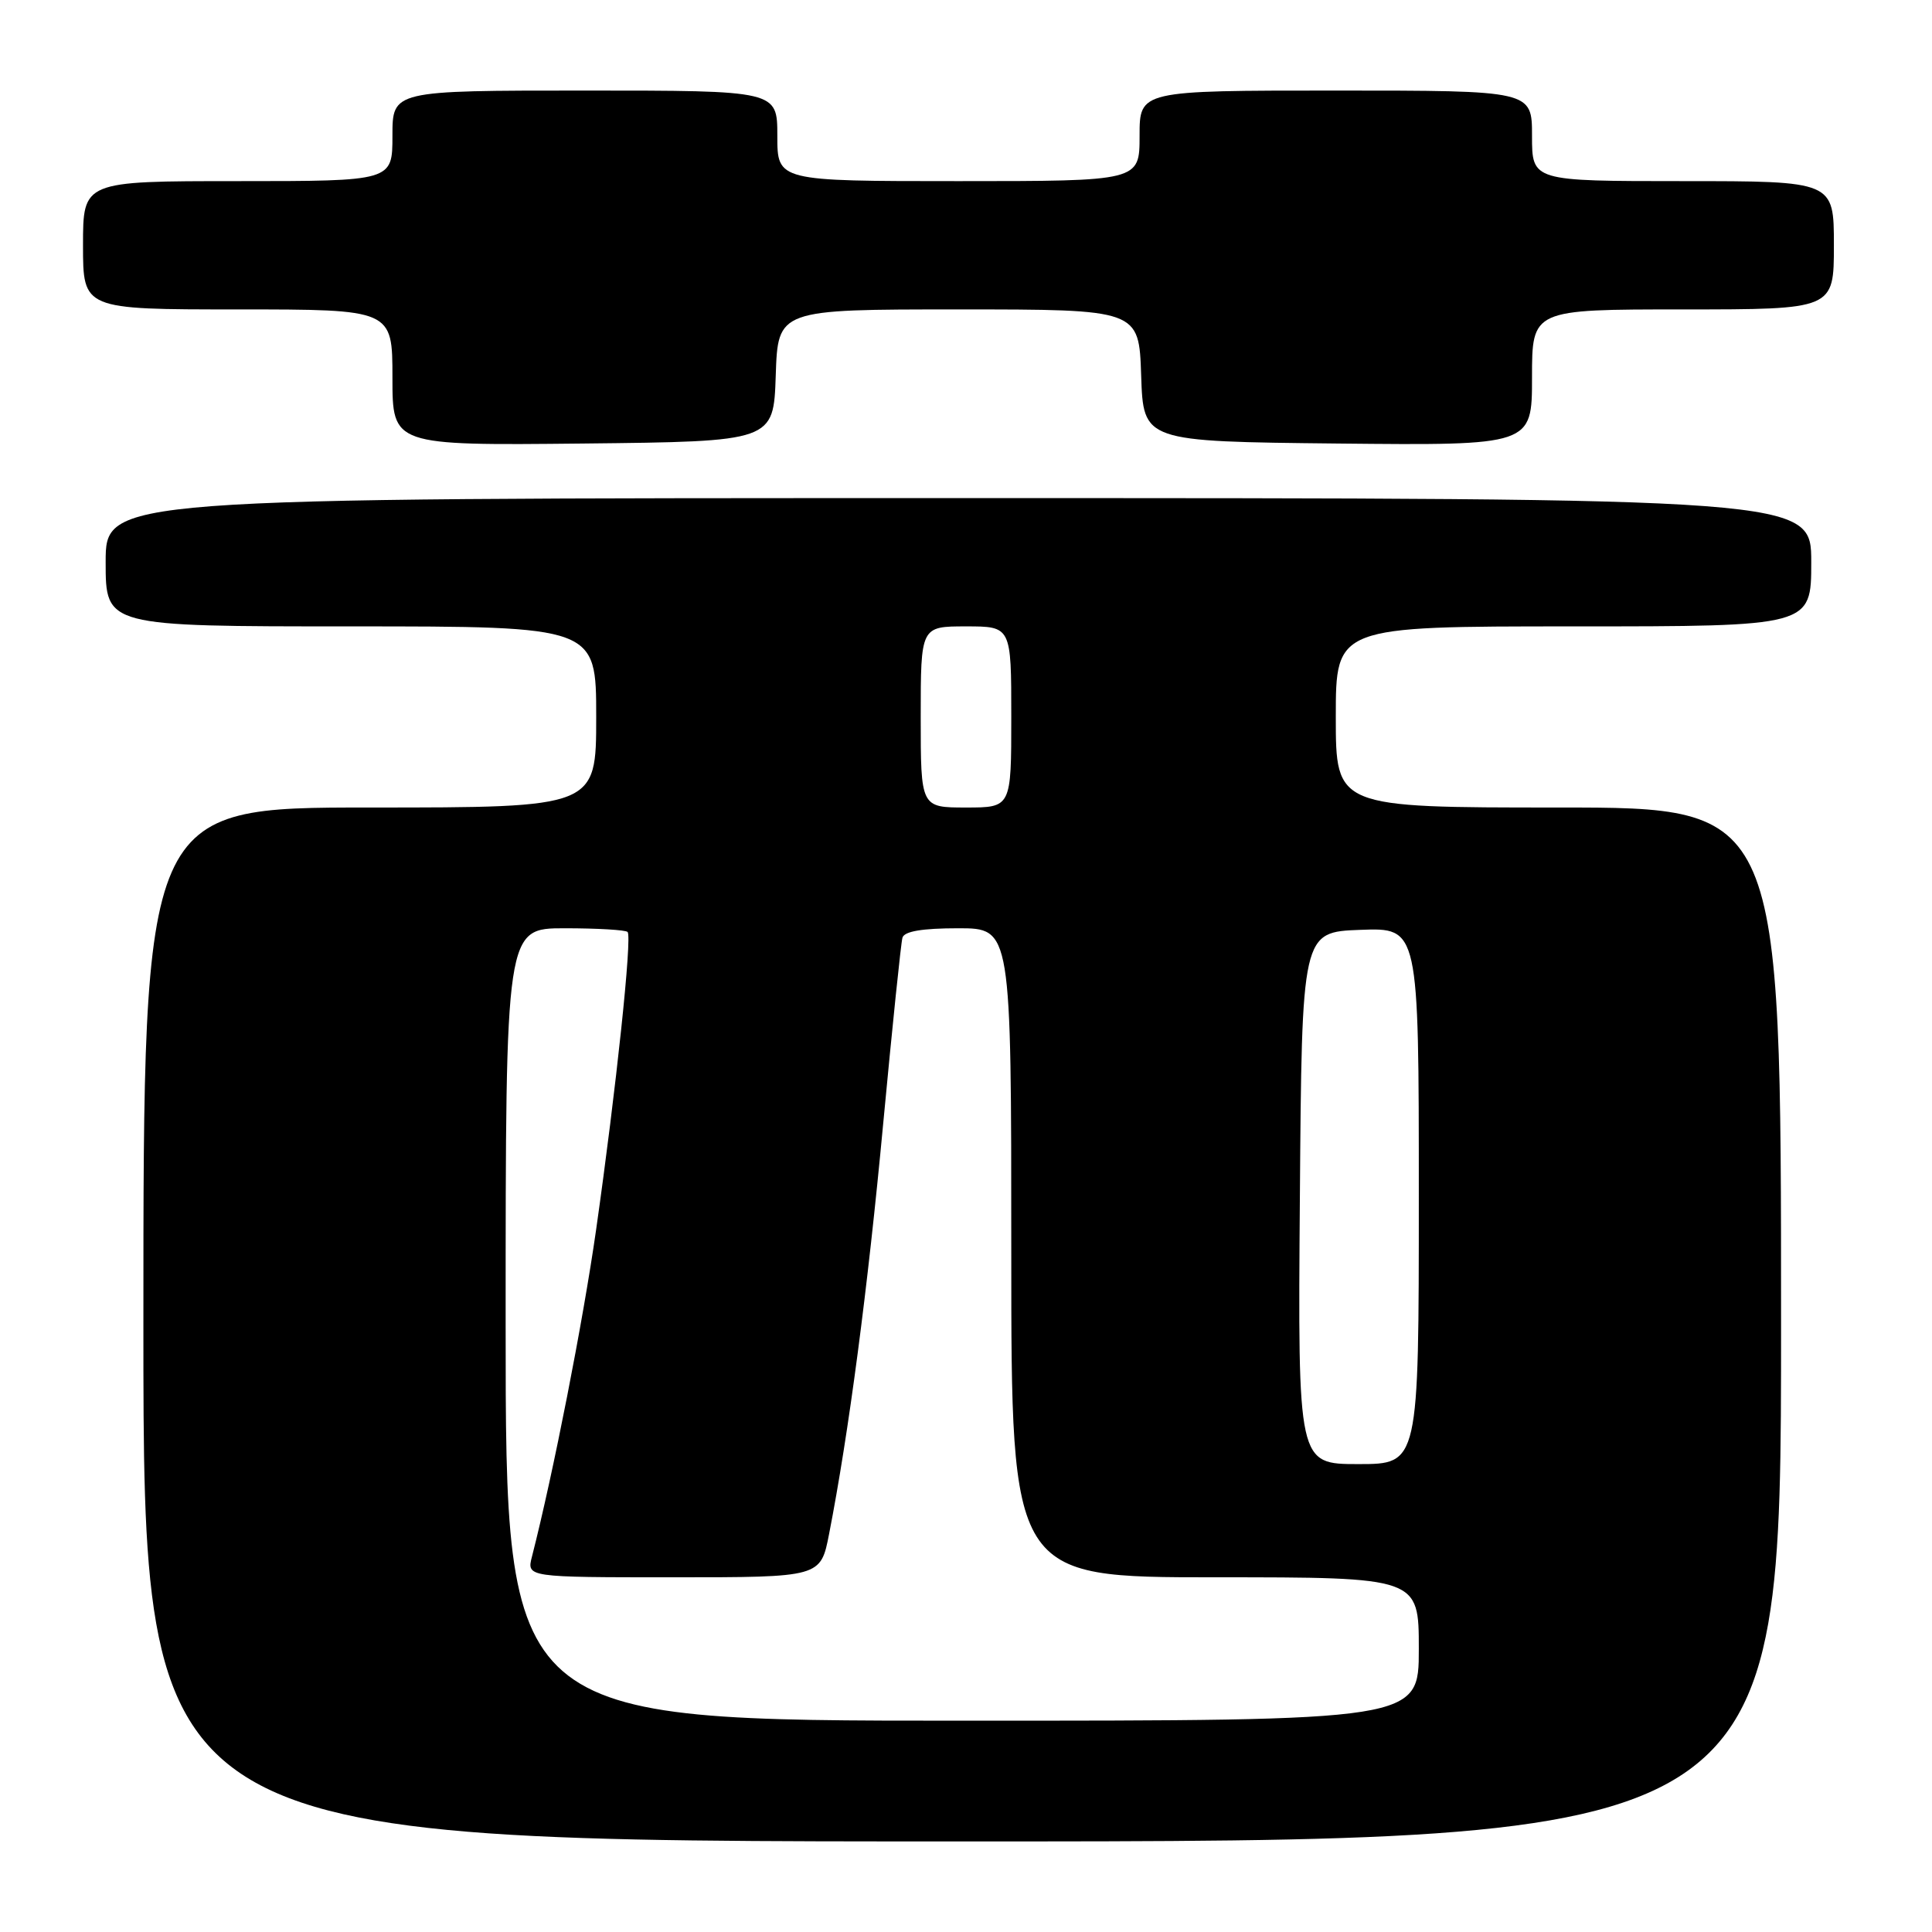 <?xml version="1.0" encoding="UTF-8" standalone="no"?>
<!DOCTYPE svg PUBLIC "-//W3C//DTD SVG 1.1//EN" "http://www.w3.org/Graphics/SVG/1.1/DTD/svg11.dtd" >
<svg xmlns="http://www.w3.org/2000/svg" xmlns:xlink="http://www.w3.org/1999/xlink" version="1.1" viewBox="0 0 256 256">
 <g >
 <path fill="currentColor"
d=" M 236.00 175.50 C 236.00 107.00 236.00 107.00 206.50 107.00 C 177.00 107.00 177.00 107.00 177.00 95.00 C 177.00 83.00 177.00 83.00 208.50 83.00 C 240.00 83.00 240.00 83.00 240.00 74.50 C 240.00 66.00 240.00 66.00 127.00 66.00 C 14.00 66.00 14.00 66.00 14.00 74.50 C 14.00 83.00 14.00 83.00 46.50 83.00 C 79.00 83.00 79.00 83.00 79.00 95.00 C 79.00 107.00 79.00 107.00 49.00 107.00 C 19.00 107.00 19.00 107.00 19.00 175.50 C 19.00 244.00 19.00 244.00 127.50 244.00 C 236.00 244.00 236.00 244.00 236.00 175.50 Z  M 102.79 49.75 C 103.08 41.00 103.08 41.00 127.00 41.00 C 150.92 41.00 150.92 41.00 151.21 49.75 C 151.50 58.50 151.50 58.50 177.25 58.77 C 203.00 59.03 203.00 59.03 203.00 50.02 C 203.00 41.00 203.00 41.00 223.00 41.00 C 243.00 41.00 243.00 41.00 243.00 32.50 C 243.00 24.00 243.00 24.00 223.00 24.00 C 203.00 24.00 203.00 24.00 203.00 18.00 C 203.00 12.00 203.00 12.00 177.00 12.00 C 151.00 12.00 151.00 12.00 151.00 18.00 C 151.00 24.00 151.00 24.00 127.00 24.00 C 103.00 24.00 103.00 24.00 103.00 18.00 C 103.00 12.00 103.00 12.00 77.50 12.00 C 52.00 12.00 52.00 12.00 52.00 18.00 C 52.00 24.00 52.00 24.00 31.50 24.00 C 11.00 24.00 11.00 24.00 11.00 32.50 C 11.00 41.00 11.00 41.00 31.50 41.00 C 52.00 41.00 52.00 41.00 52.00 50.02 C 52.00 59.03 52.00 59.03 77.25 58.77 C 102.50 58.50 102.50 58.50 102.79 49.75 Z  M 67.00 175.50 C 67.00 123.00 67.00 123.00 74.83 123.00 C 79.14 123.00 82.89 123.22 83.16 123.49 C 83.78 124.11 81.65 144.24 78.98 163.00 C 77.24 175.18 73.31 195.23 70.49 206.25 C 69.78 209.00 69.78 209.00 89.26 209.00 C 108.74 209.00 108.74 209.00 109.86 203.25 C 112.45 190.00 114.98 170.80 117.03 148.86 C 118.24 136.01 119.38 124.94 119.58 124.25 C 119.82 123.40 122.20 123.00 126.97 123.00 C 134.00 123.00 134.00 123.00 134.00 166.00 C 134.00 209.00 134.00 209.00 161.00 209.00 C 188.00 209.00 188.00 209.00 188.00 218.50 C 188.00 228.00 188.00 228.00 127.50 228.00 C 67.00 228.00 67.00 228.00 67.00 175.50 Z  M 172.24 158.75 C 172.50 123.50 172.50 123.50 180.25 123.21 C 188.00 122.92 188.00 122.92 188.00 158.46 C 188.00 194.00 188.00 194.00 179.99 194.00 C 171.97 194.00 171.97 194.00 172.24 158.75 Z  M 122.00 95.00 C 122.00 83.00 122.00 83.00 128.00 83.00 C 134.00 83.00 134.00 83.00 134.00 95.00 C 134.00 107.00 134.00 107.00 128.00 107.00 C 122.00 107.00 122.00 107.00 122.00 95.00 Z "/>
</g>
</svg>